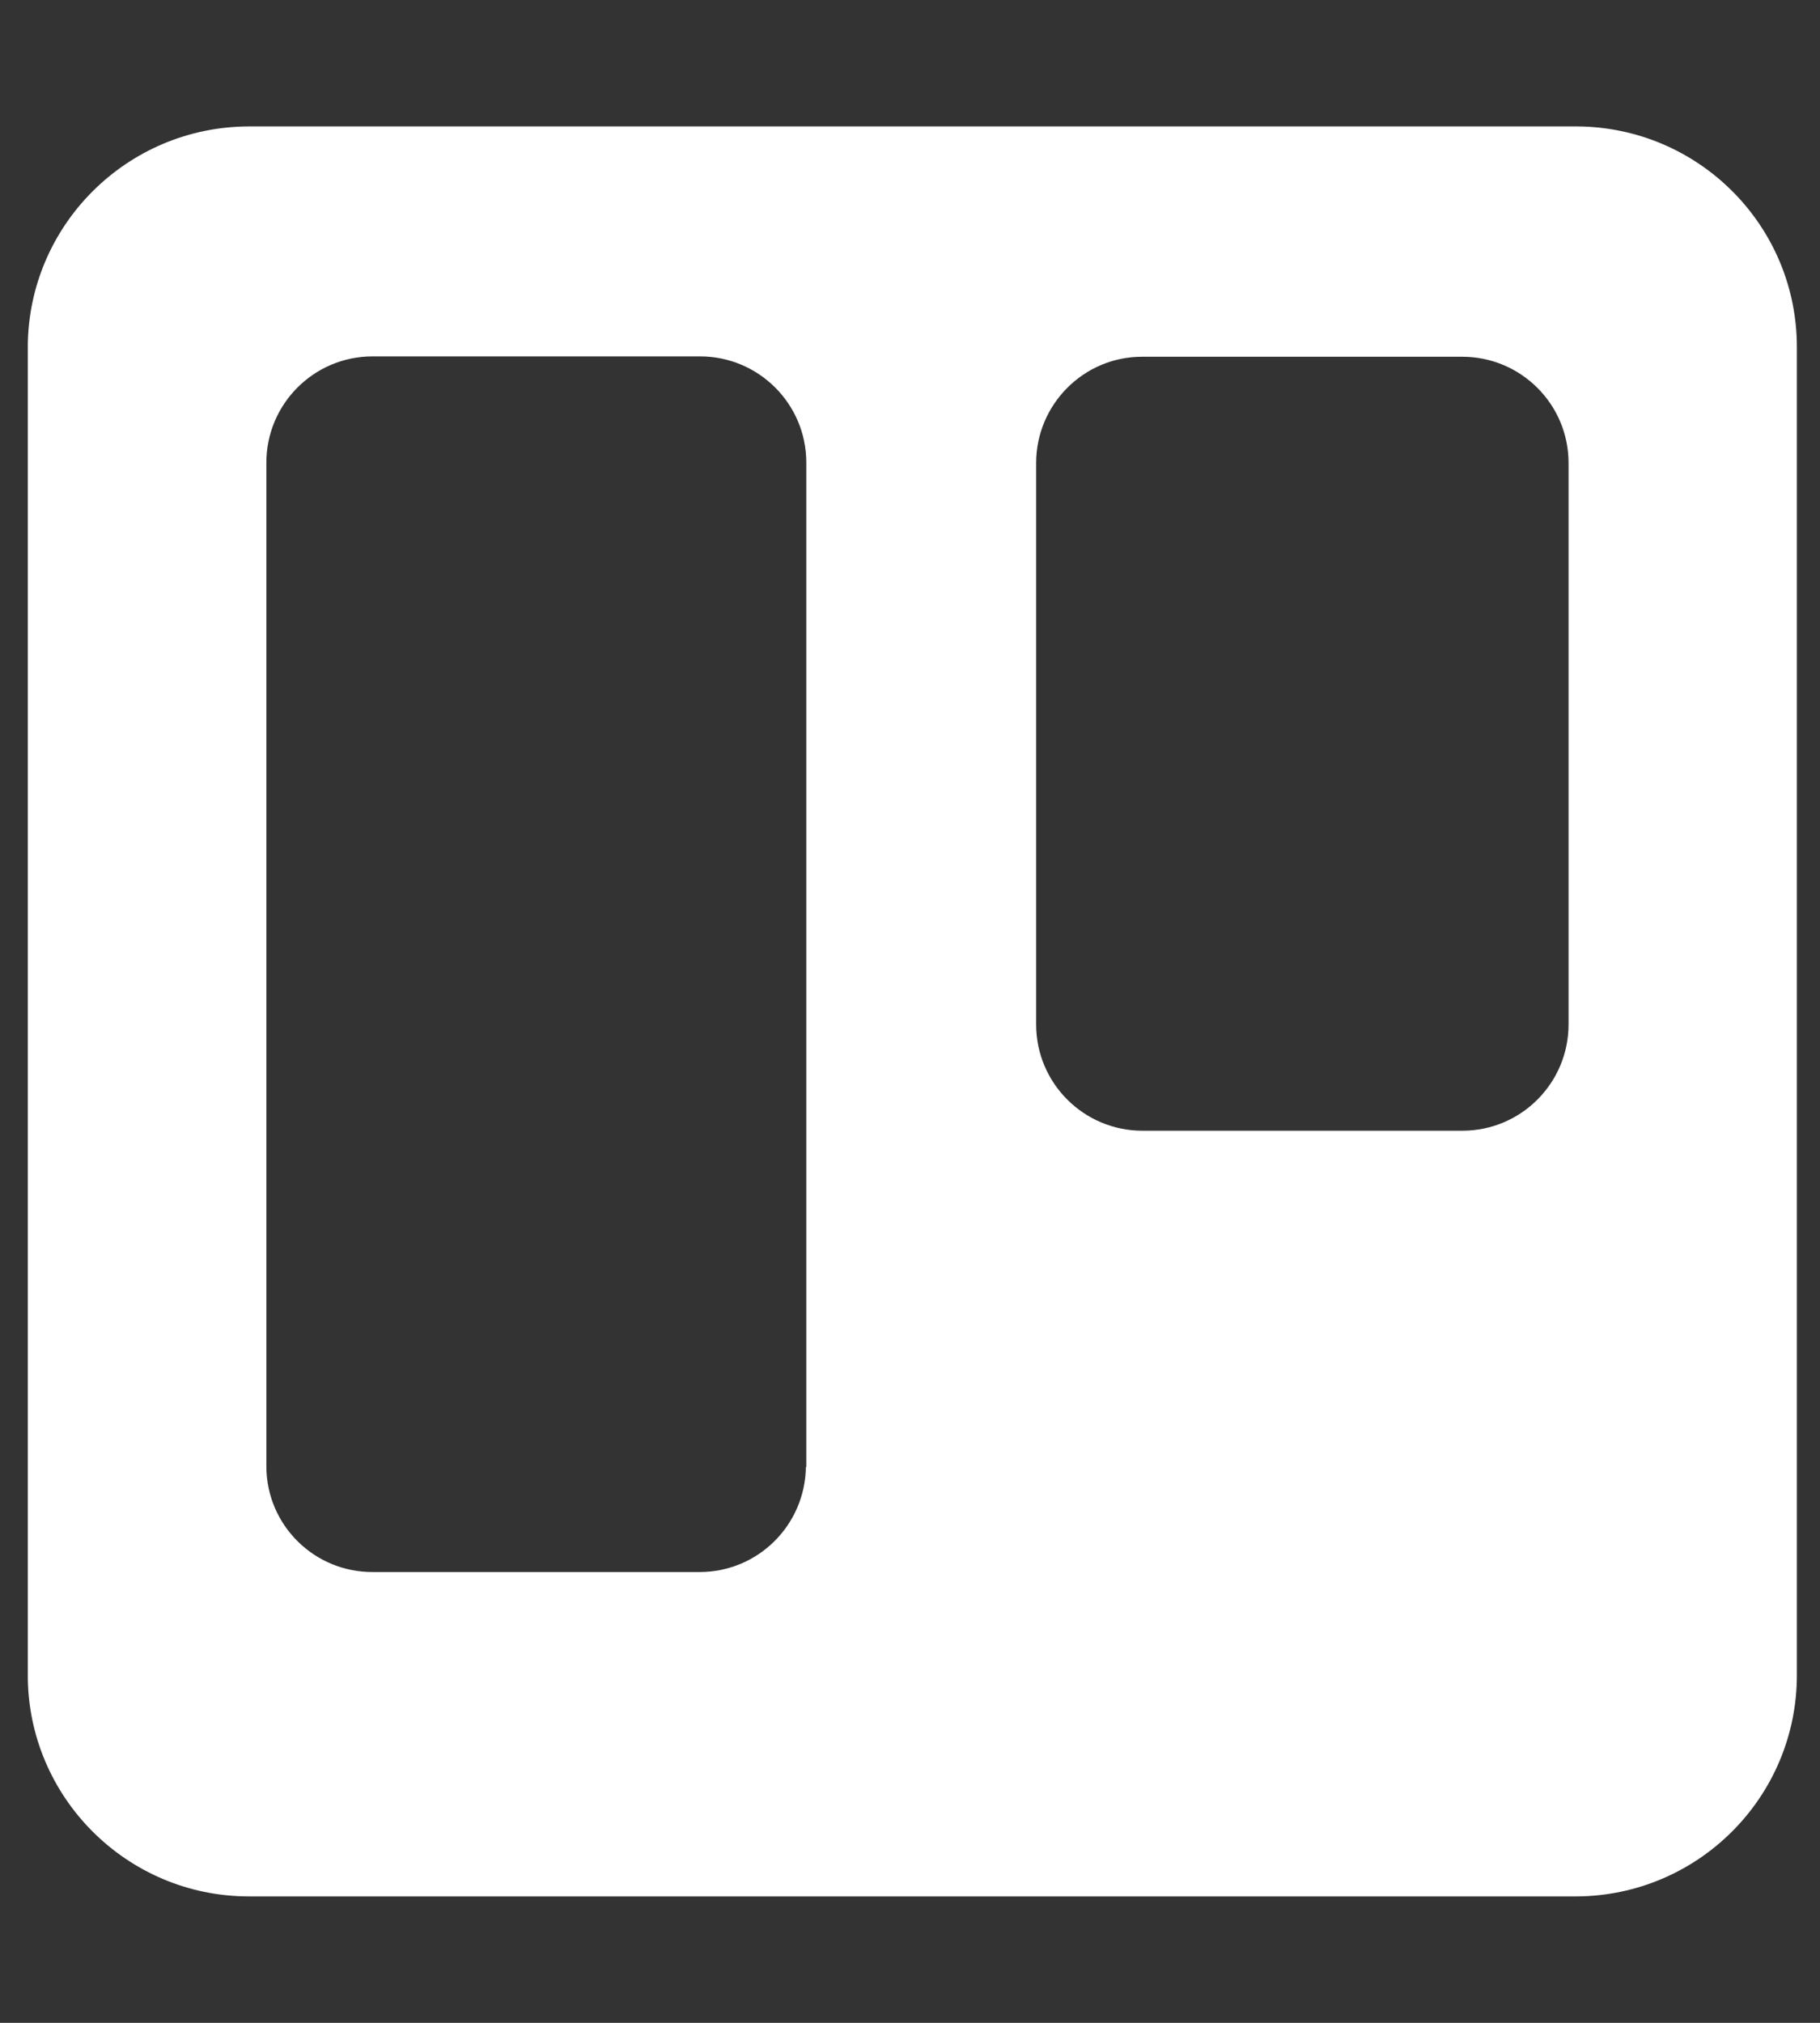 <svg width="45" height="50" viewBox="0 0 45 50" fill="none" xmlns="http://www.w3.org/2000/svg">
<rect x="0" y="0" width="45" height="50" fill="#333333" stroke="none"/>
<g clip-path="url(#clip0_133_13639)">
<path d="M38.998 3.125H6.166C3.139 3.125 0.687 5.576 0.687 8.594C0.678 8.594 0.687 8.203 0.687 41.406C0.687 44.424 3.139 46.875 6.156 46.875H38.988C41.996 46.855 44.428 44.414 44.428 41.406V8.594C44.437 5.586 42.006 3.145 38.998 3.125ZM19.926 36.26C19.906 37.695 18.744 38.857 17.299 38.857H9.223C7.777 38.867 6.596 37.705 6.586 36.26V11.435C6.586 9.99 7.758 8.809 9.213 8.809H17.308C18.754 8.809 19.936 9.98 19.936 11.435V36.26H19.926ZM38.783 25.322C38.783 26.768 37.611 27.949 36.156 27.949H28.246C26.801 27.949 25.619 26.777 25.619 25.322V11.445C25.619 10 26.791 8.818 28.236 8.818H36.156C37.602 8.818 38.783 9.99 38.783 11.445V25.322Z" fill="white"/>
</g>
<defs>
<clipPath id="clip0_133_13639">
<rect width="43.75" height="50" fill="white" transform="translate(0.688)"/>
</clipPath>
</defs>
</svg>
